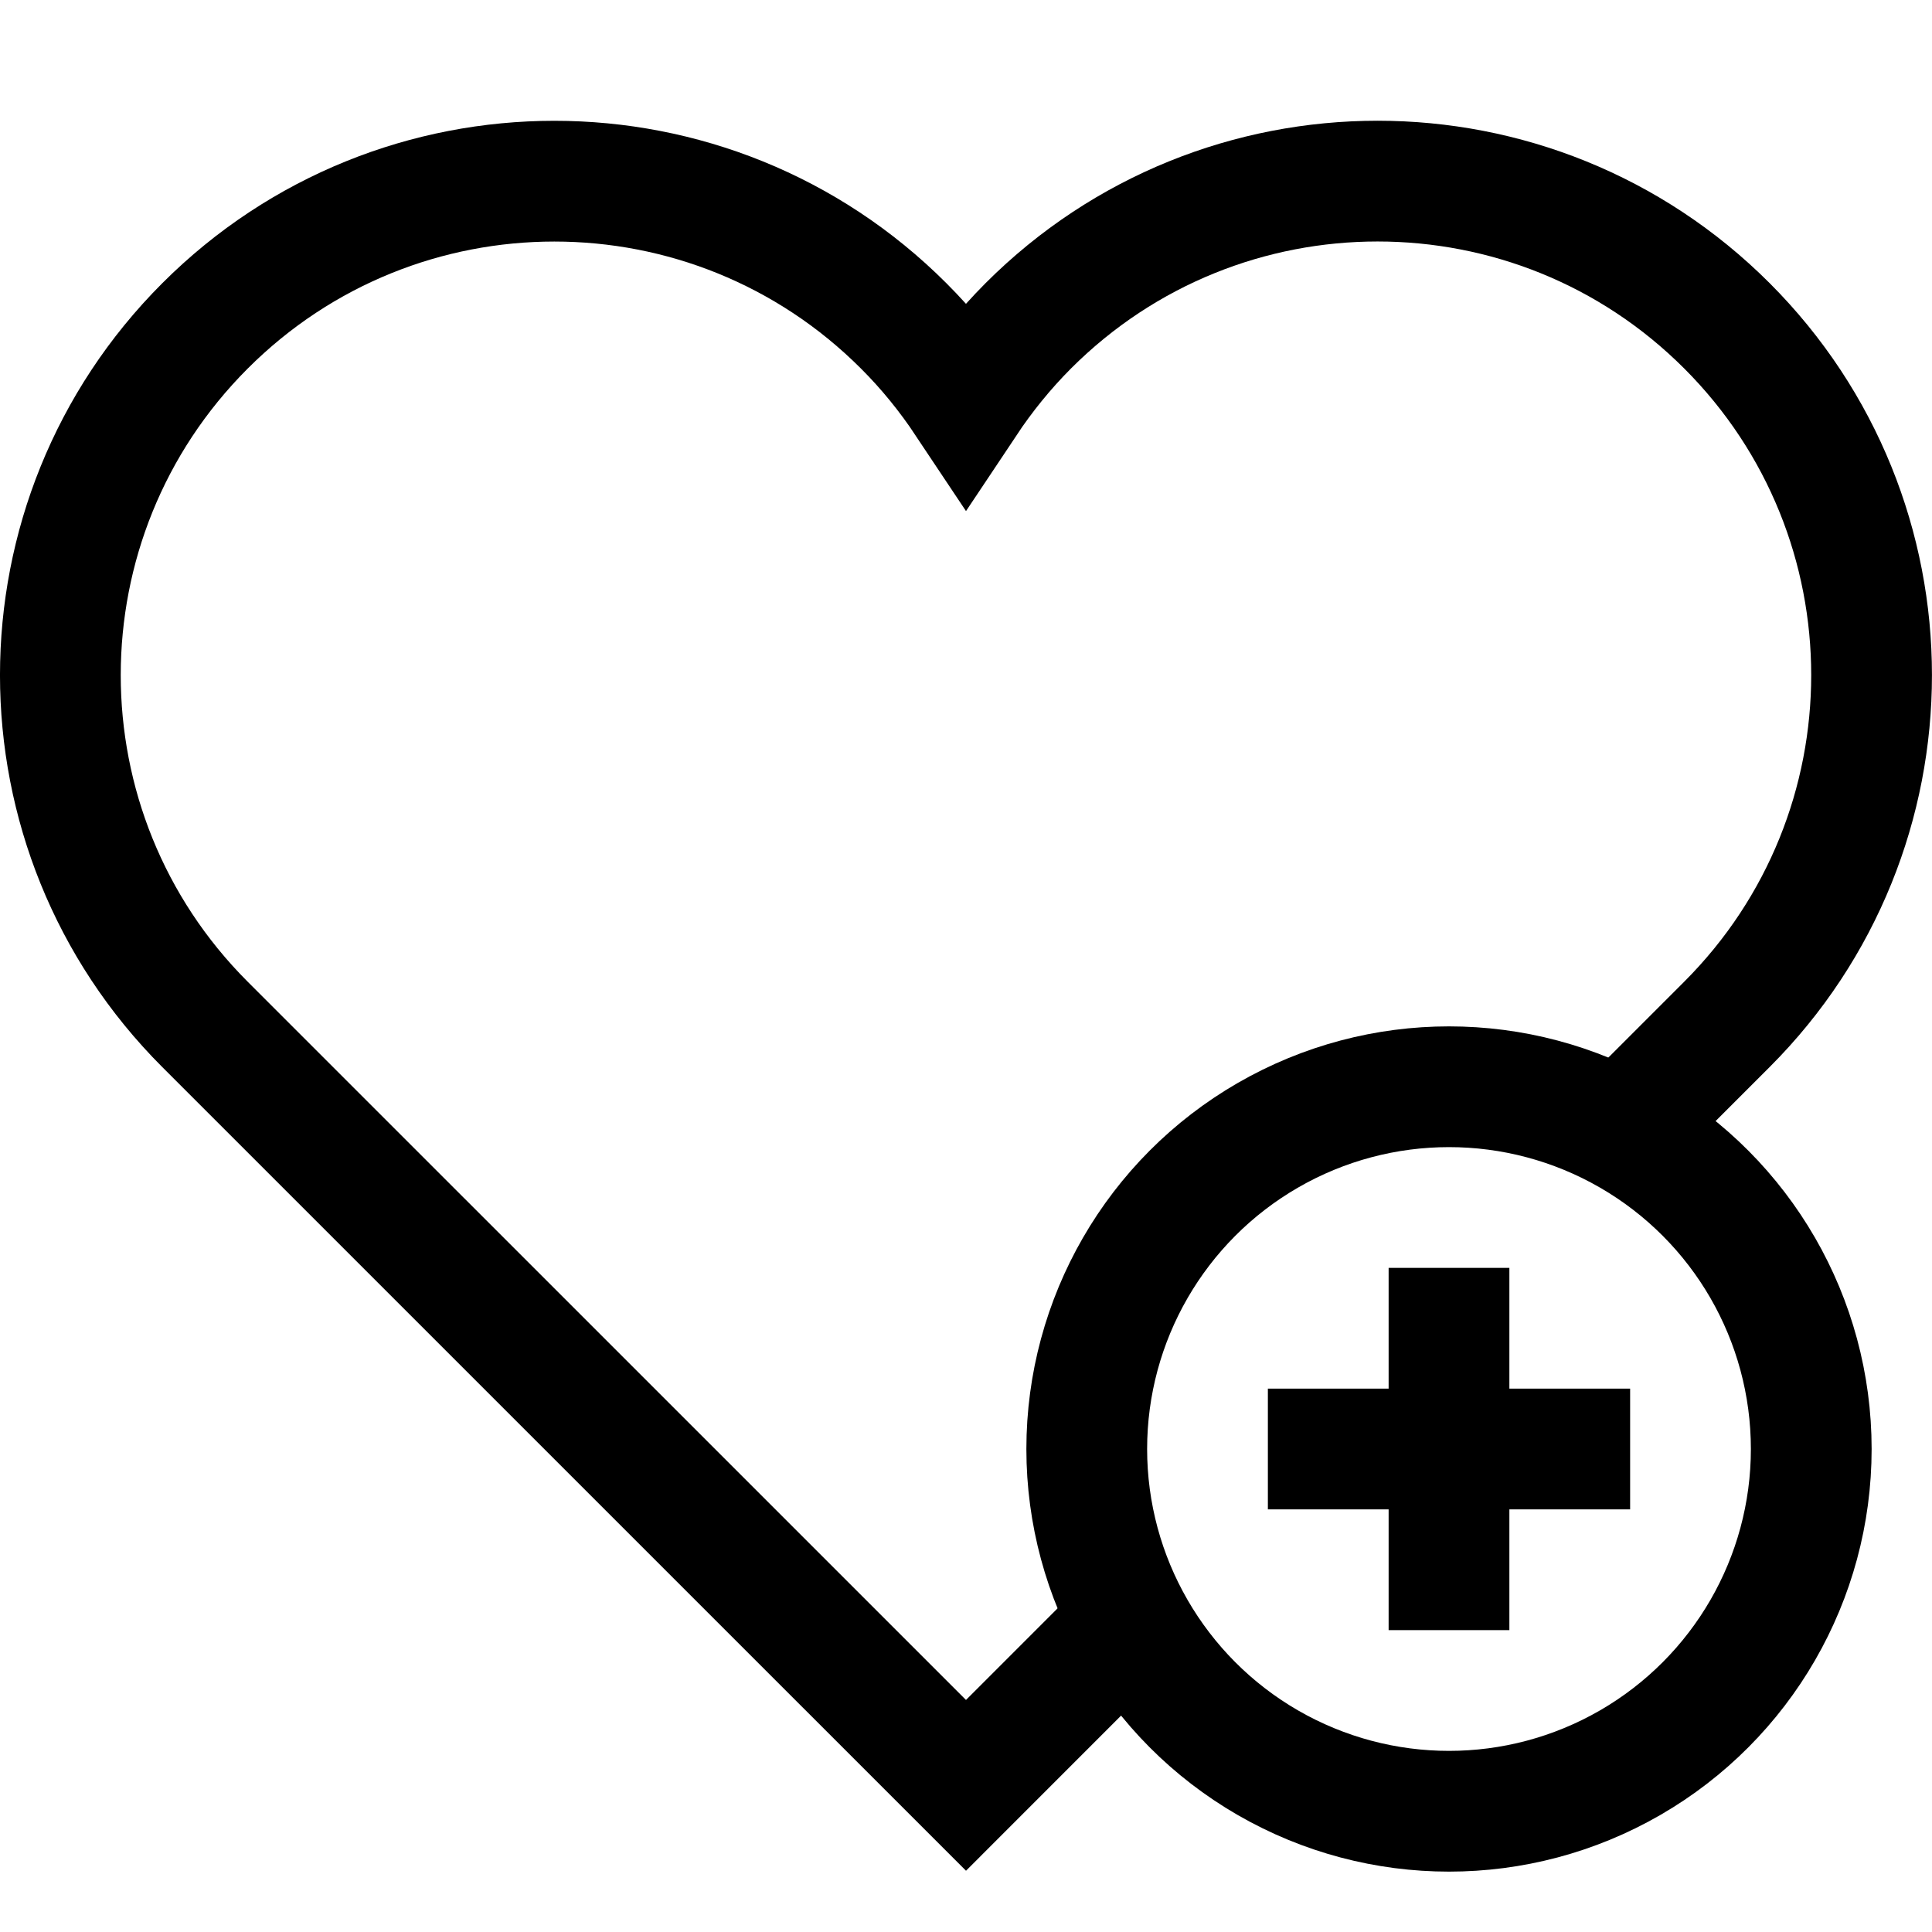 <svg version="1.1" xmlns="http://www.w3.org/2000/svg" xmlns:xlink="http://www.w3.org/1999/xlink" x="0px" y="0px" viewBox="0 0 32 32" xml:space="preserve" width="32" height="32"><g class="nc-icon-wrapper" fill="#000000"><path data-cap="butt" fill="none" stroke="#000000" stroke-width="2" stroke-miterlimit="10" d="M26.851,18.719l1.752-1.752 c3.195-3.195,3.195-8.376,0-11.571c-3.195-3.195-8.376-3.195-11.571,0C16.639,5.79,16.297,6.215,16,6.661 c-0.297-0.446-0.639-0.871-1.033-1.264c-3.195-3.195-8.376-3.195-11.571,0c-3.195,3.195-3.195,8.376,0,11.571L16,29.571l2.719-2.72" stroke-linejoin="miter" stroke-linecap="butt"></path> <circle data-color="color-2" fill="none" stroke="#000000" stroke-width="2" stroke-linecap="square" stroke-miterlimit="10" cx="24" cy="24" r="6" stroke-linejoin="miter"></circle> <line data-color="color-2" fill="none" stroke="#000000" stroke-width="2" stroke-linecap="square" stroke-miterlimit="10" x1="24" y1="22" x2="24" y2="26" stroke-linejoin="miter"></line> <line data-color="color-2" fill="none" stroke="#000000" stroke-width="2" stroke-linecap="square" stroke-miterlimit="10" x1="22" y1="24" x2="26" y2="24" stroke-linejoin="miter"></line></g></svg>